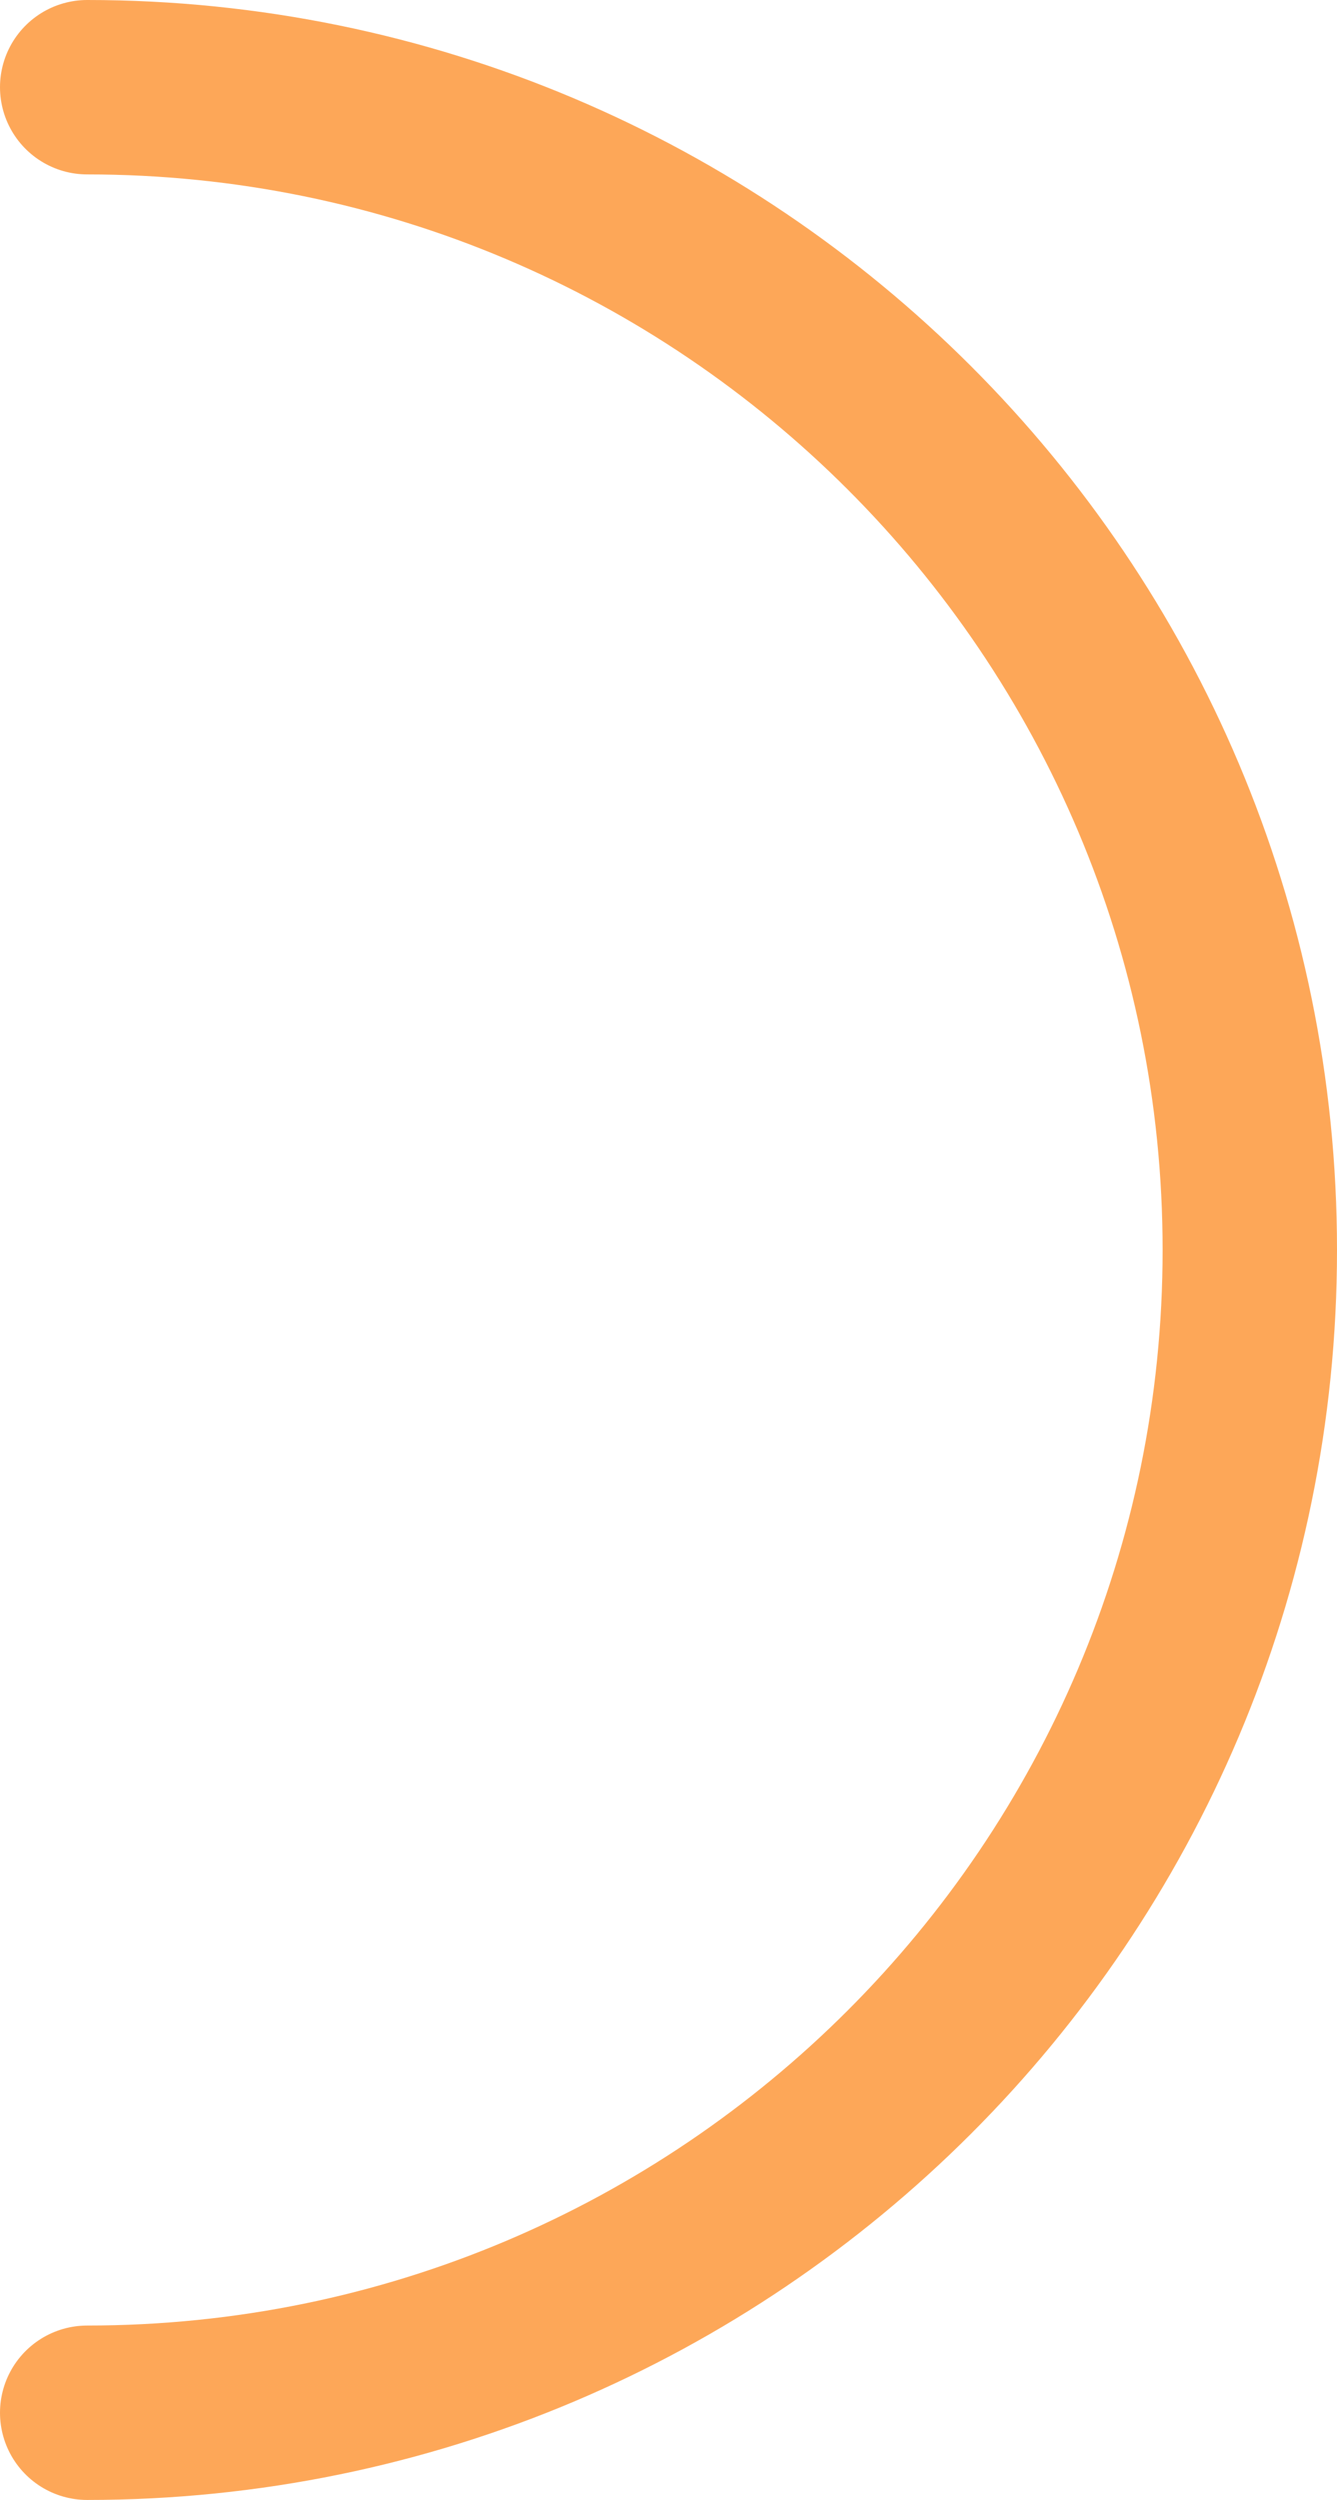 <svg width="23" height="43" viewBox="0 0 23 43" fill="none" xmlns="http://www.w3.org/2000/svg">
<path d="M1.5 41.5C12.546 41.5 21.5 32.546 21.5 21.5C21.5 10.454 12.546 1.5 1.5 1.5" stroke="#FDA758" stroke-width="3" stroke-linecap="round"/>
</svg>
